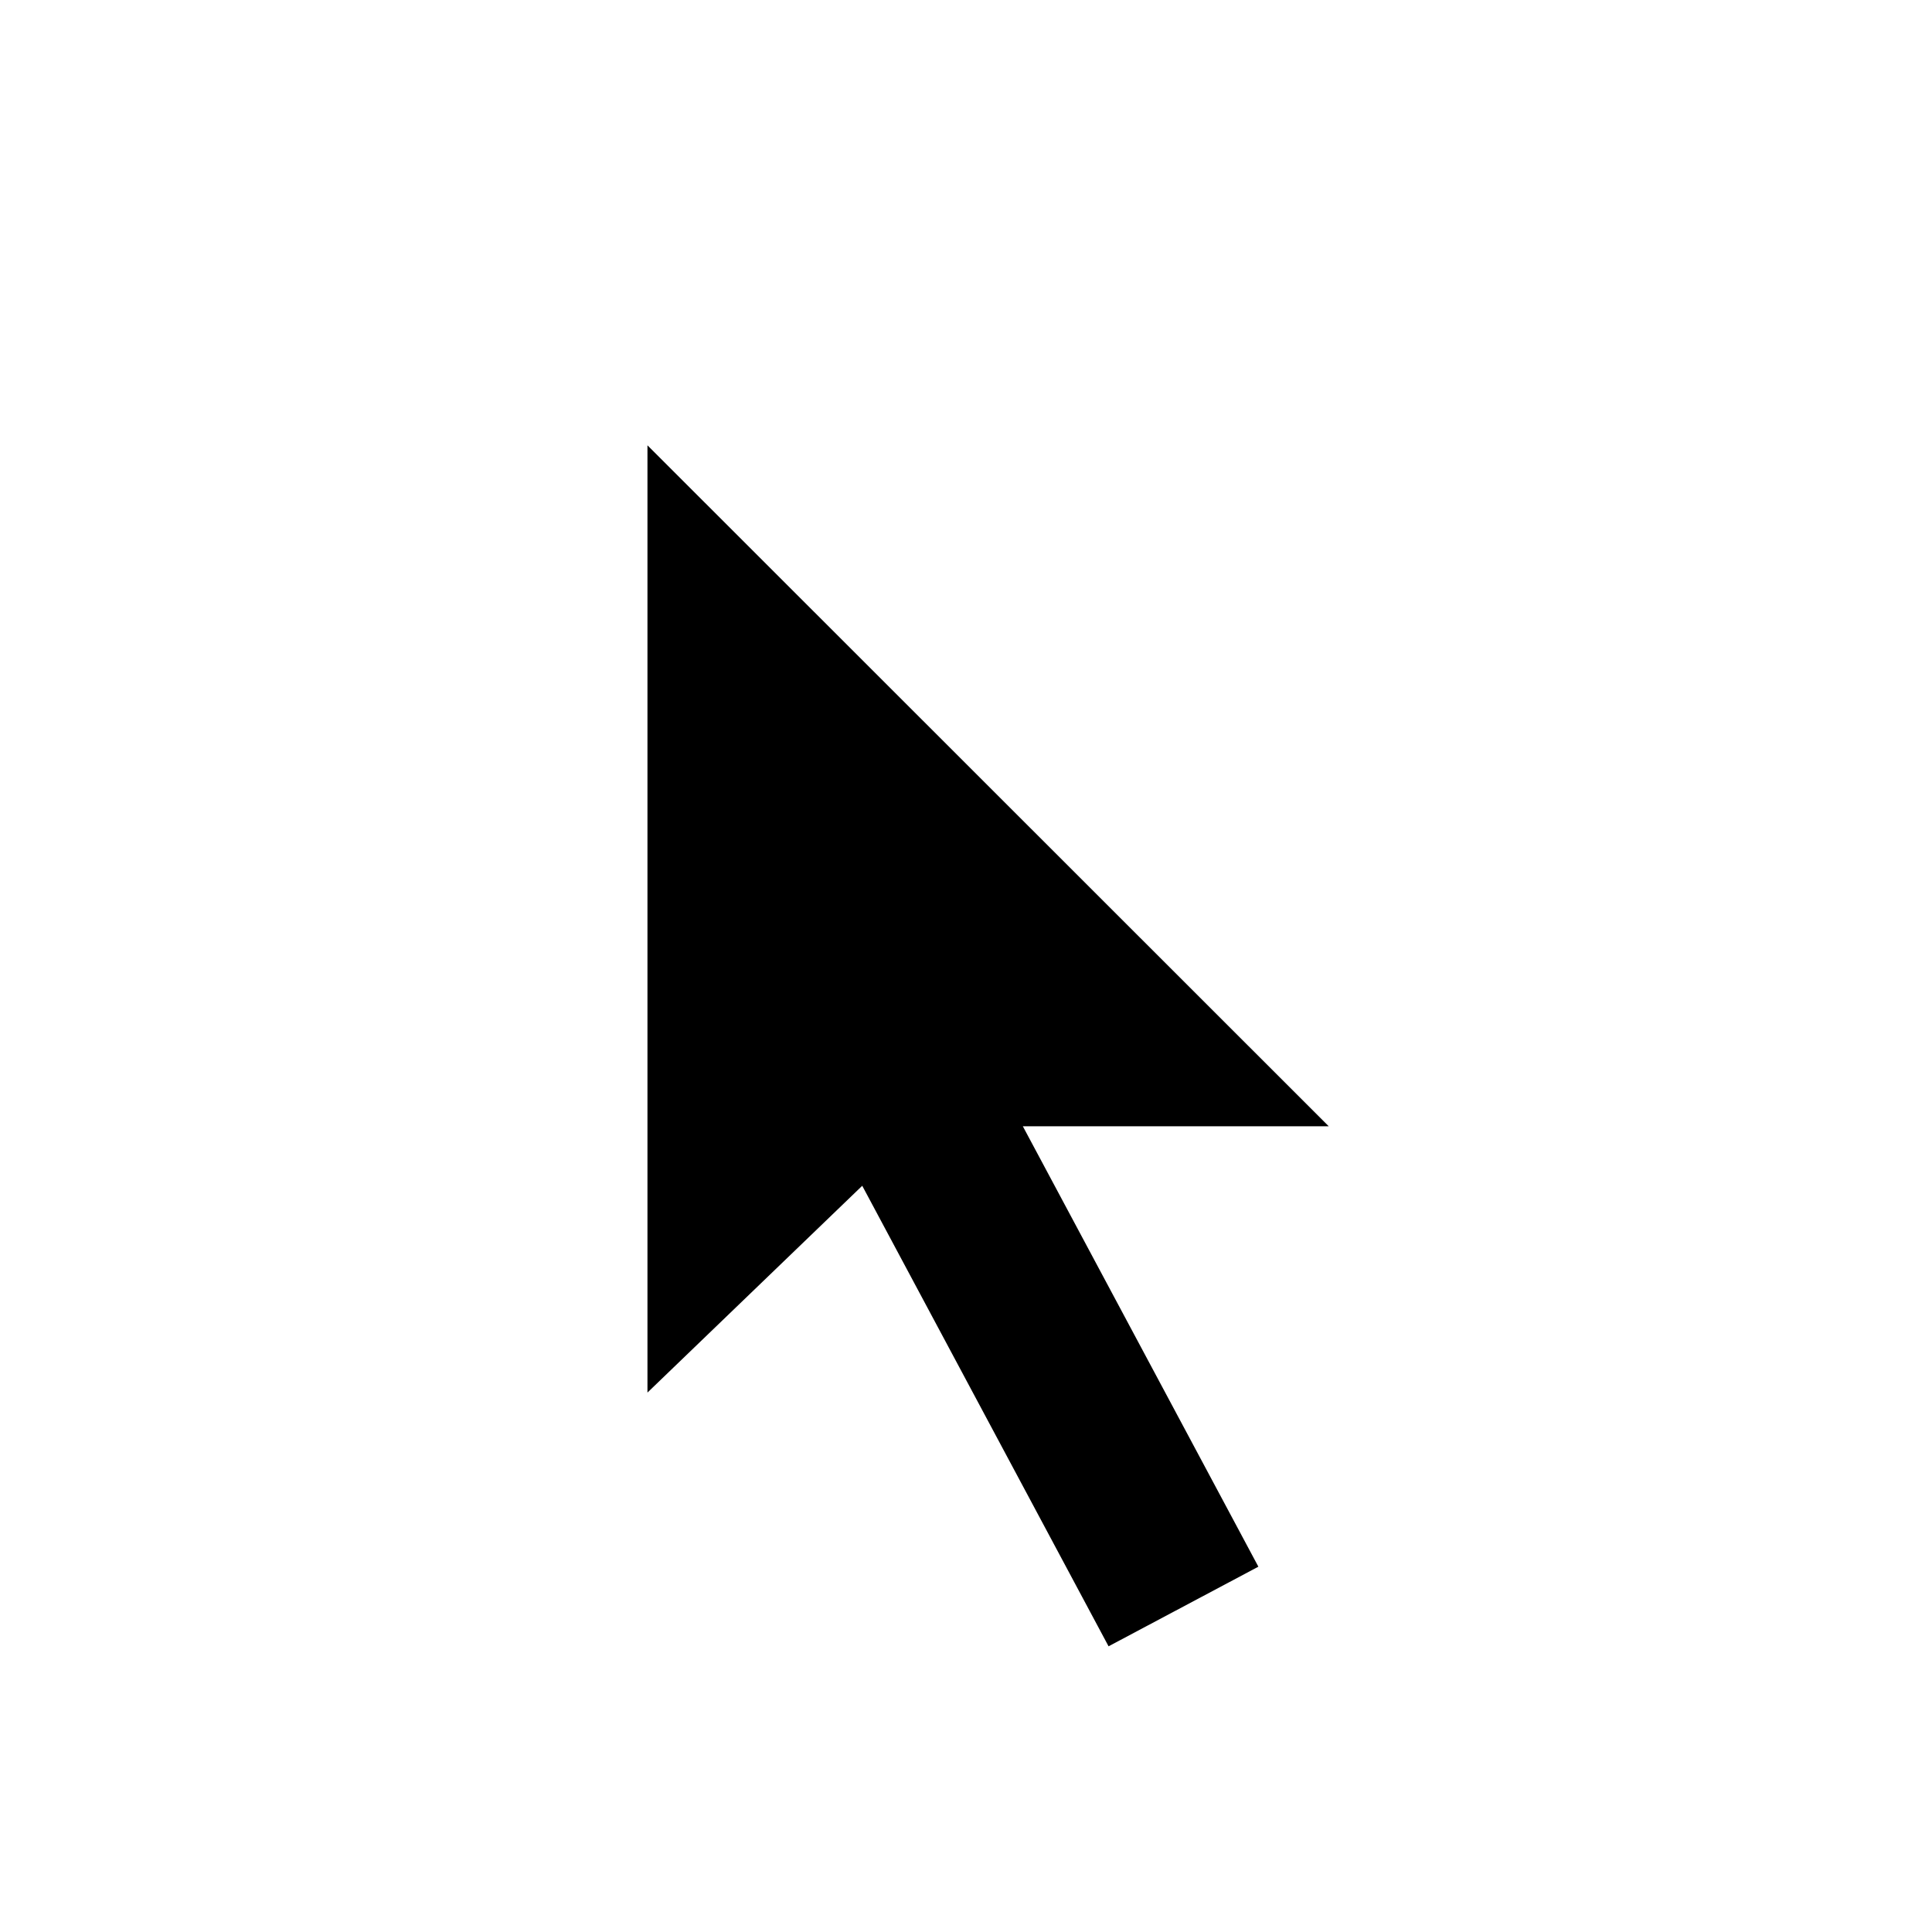 <svg width="24" height="24" viewBox="0 0 24 24" fill="none" xmlns="http://www.w3.org/2000/svg">
<g filter="url(#filter0_d_2012_7580)">
<path fill-rule="evenodd" clip-rule="evenodd" d="M13.472 21L15.437 19.945L17.14 19.063L14.432 13.998H19L7 2V18.843L10.497 15.455L13.472 21Z" fill="white"/>
<path fill-rule="evenodd" clip-rule="evenodd" d="M13.771 19.451L15.632 18.462L12.706 12.991H16.506L8.043 4.532V16.299L10.711 13.73L13.771 19.451Z" fill="black"/>
</g>
<defs>
<filter id="filter0_d_2012_7580" x="5" y="1" width="16" height="23" filterUnits="userSpaceOnUse" color-interpolation-filters="sRGB">
<feFlood flood-opacity="0" result="BackgroundImageFix"/>
<feColorMatrix in="SourceAlpha" type="matrix" values="0 0 0 0 0 0 0 0 0 0 0 0 0 0 0 0 0 0 127 0" result="hardAlpha"/>
<feOffset dy="1"/>
<feGaussianBlur stdDeviation="1"/>
<feColorMatrix type="matrix" values="0 0 0 0 0 0 0 0 0 0 0 0 0 0 0 0 0 0 0.405 0"/>
<feBlend mode="normal" in2="BackgroundImageFix" result="effect1_dropShadow_2012_7580"/>
<feBlend mode="normal" in="SourceGraphic" in2="effect1_dropShadow_2012_7580" result="shape"/>
</filter>
</defs>
</svg>
